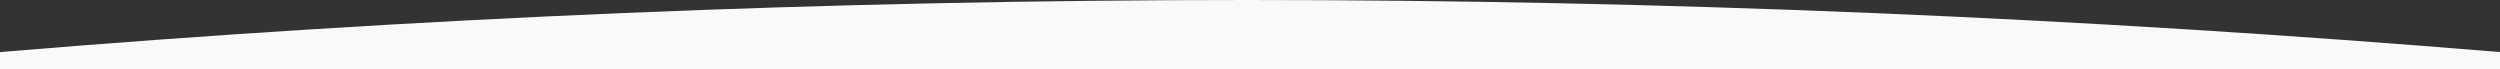 <?xml version="1.0" encoding="utf-8"?>
<!-- Generator: Adobe Illustrator 21.0.0, SVG Export Plug-In . SVG Version: 6.00 Build 0)  -->
<svg version="1.1" id="Layer_1" xmlns="http://www.w3.org/2000/svg" xmlns:xlink="http://www.w3.org/1999/xlink" x="0px" y="0px"
	 viewBox="0 0 1440 40" style="enable-background:new 0 0 1440 40;" xml:space="preserve">
<rect x="0" y="0" width="1440" height="40" fill="#333333" stroke="none"/>
<style type="text/css">
	.st0{fill:#F8F9FA;}
</style>
<title>Rectangle 12</title>
<desc>Created with Sketch Internal.</desc>
<g id="Page-1">
	<g id="Artboard-2">
		<path id="Rectangle-12" class="st0" d="M0,30C239.7,10,479.1,0,718.5,0s479.8,10,721.5,30v10H0V30z"/>
	</g>
</g>
</svg>
